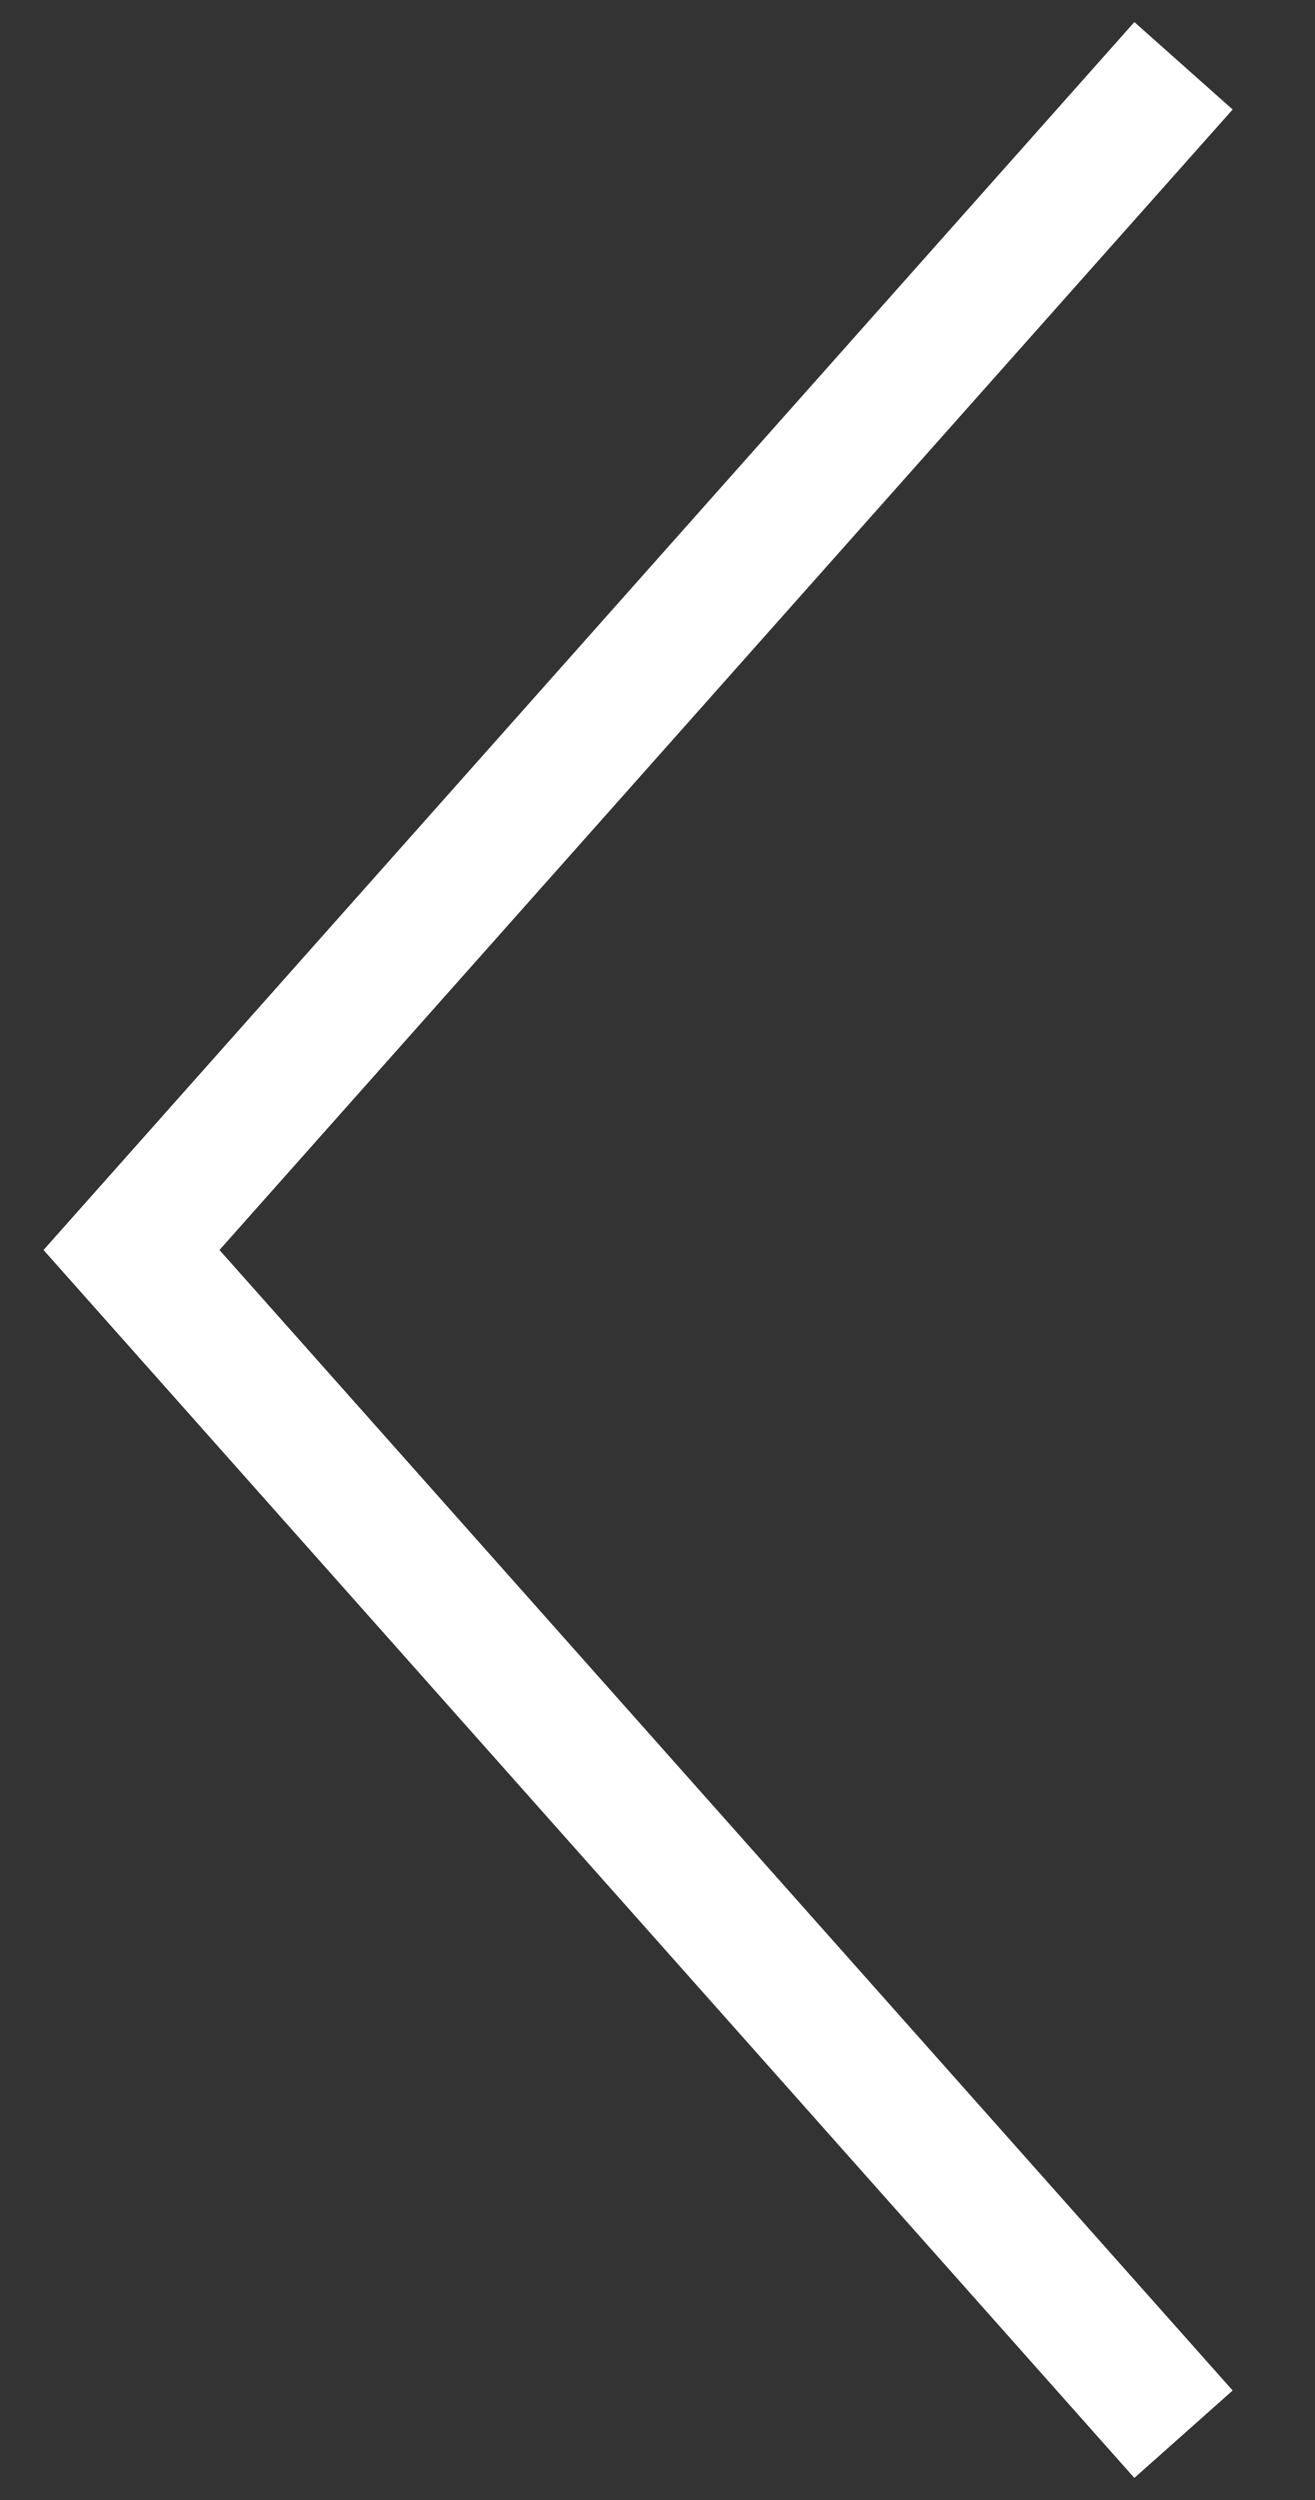 <svg xmlns="http://www.w3.org/2000/svg" width="20" height="38" viewBox="-39 0 20 38">
	<rect x="-39" y="0" width="20" height="38" fill="#333333" stroke="none"/>
	<path fill="none" stroke="#FFF" stroke-width="2" d="M-21 37l-16-18 16-18"/>
</svg>